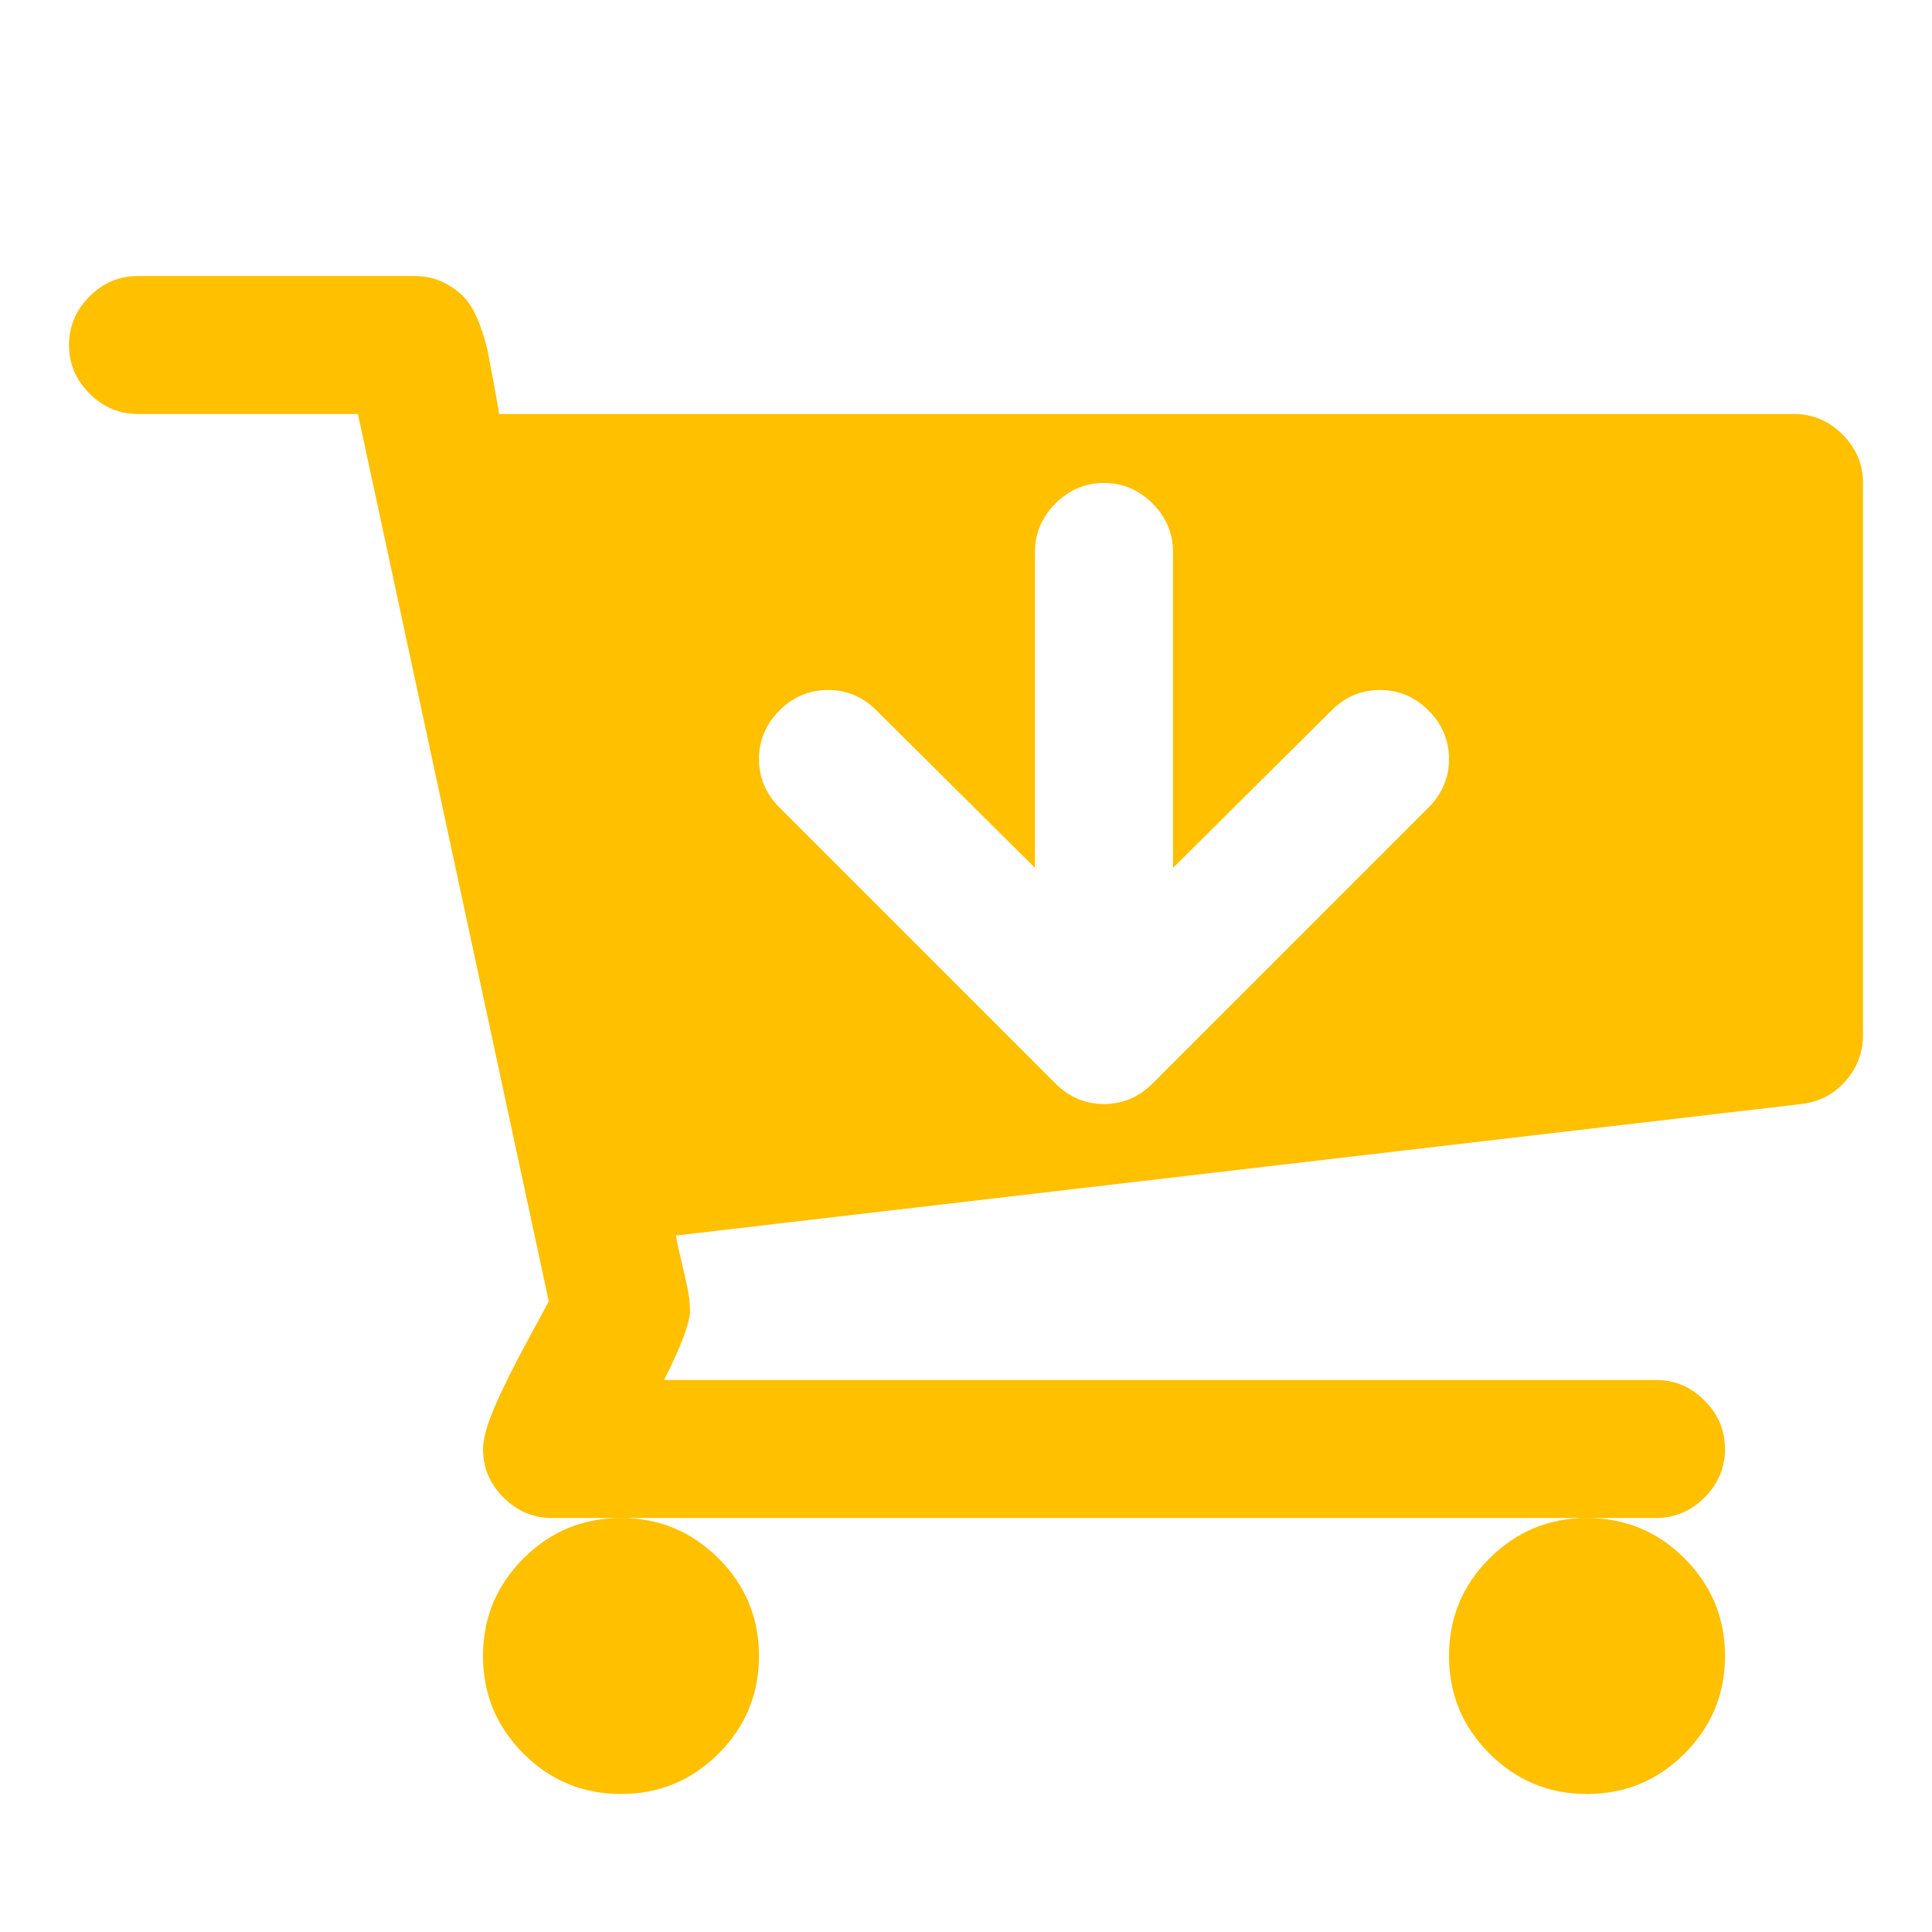 <?xml version="1.0" encoding="utf-8"?>
<!-- Generator: Adobe Illustrator 21.1.0, SVG Export Plug-In . SVG Version: 6.00 Build 0)  -->
<svg version="1.1" id="Layer_1" xmlns="http://www.w3.org/2000/svg" xmlns:xlink="http://www.w3.org/1999/xlink" x="0px" y="0px"
	 viewBox="0 0 1792 1792" style="enable-background:new 0 0 1792 1792;" xml:space="preserve">
<style type="text/css">
	.st0{fill:#FFC000;}
</style>
<path class="st0" d="M1344,704c0-17.3-6.3-32.3-19-45s-27.7-19-45-19s-32.3,6.3-45,19l-147,146V512c0-17.3-6.3-32.3-19-45
	s-27.7-19-45-19c-17.3,0-32.3,6.3-45,19s-19,27.7-19,45v293L813,659c-12.7-12.7-27.7-19-45-19s-32.3,6.3-45,19s-19,27.7-19,45
	s6.3,32.3,19,45l256,256c12.7,12.7,27.7,19,45,19c17.3,0,32.3-6.3,45-19l256-256C1337.7,736.3,1344,721.3,1344,704z M704,1536
	c0,35.3-12.5,65.5-37.5,90.5S611.3,1664,576,1664s-65.5-12.5-90.5-37.5S448,1571.3,448,1536s12.5-65.5,37.5-90.5
	s55.2-37.5,90.5-37.5s65.5,12.5,90.5,37.5S704,1500.7,704,1536z M1600,1536c0,35.3-12.5,65.5-37.5,90.5s-55.2,37.5-90.5,37.5
	s-65.5-12.5-90.5-37.5s-37.5-55.2-37.5-90.5s12.5-65.5,37.5-90.5s55.2-37.5,90.5-37.5s65.5,12.5,90.5,37.5S1600,1500.7,1600,1536z
	 M1728,448v512c0,16-5.3,30.2-16,42.5s-24.3,19.5-41,21.5L627,1146c0.7,4.7,2.2,11.8,4.5,21.5s4.3,18.5,6,26.5s2.5,15.3,2.5,22
	c0,10.7-8,32-24,64h920c17.3,0,32.3,6.3,45,19s19,27.7,19,45s-6.3,32.3-19,45s-27.7,19-45,19H512c-17.3,0-32.3-6.3-45-19
	s-19-27.7-19-45c0-9.3,3.7-22.5,11-39.5s17.2-36.8,29.5-59.5s19.2-35.3,20.5-38L332,384H128c-17.3,0-32.3-6.3-45-19s-19-27.7-19-45
	s6.3-32.3,19-45s27.7-19,45-19h256c10.7,0,20.2,2.2,28.5,6.5s15,9.5,20,15.5s9.3,14.2,13,24.5s6.2,19.2,7.5,26.5s3.2,17.2,5.5,29.5
	s3.8,20.8,4.5,25.5h1201c17.3,0,32.3,6.3,45,19S1728,430.7,1728,448z"/>
</svg>
